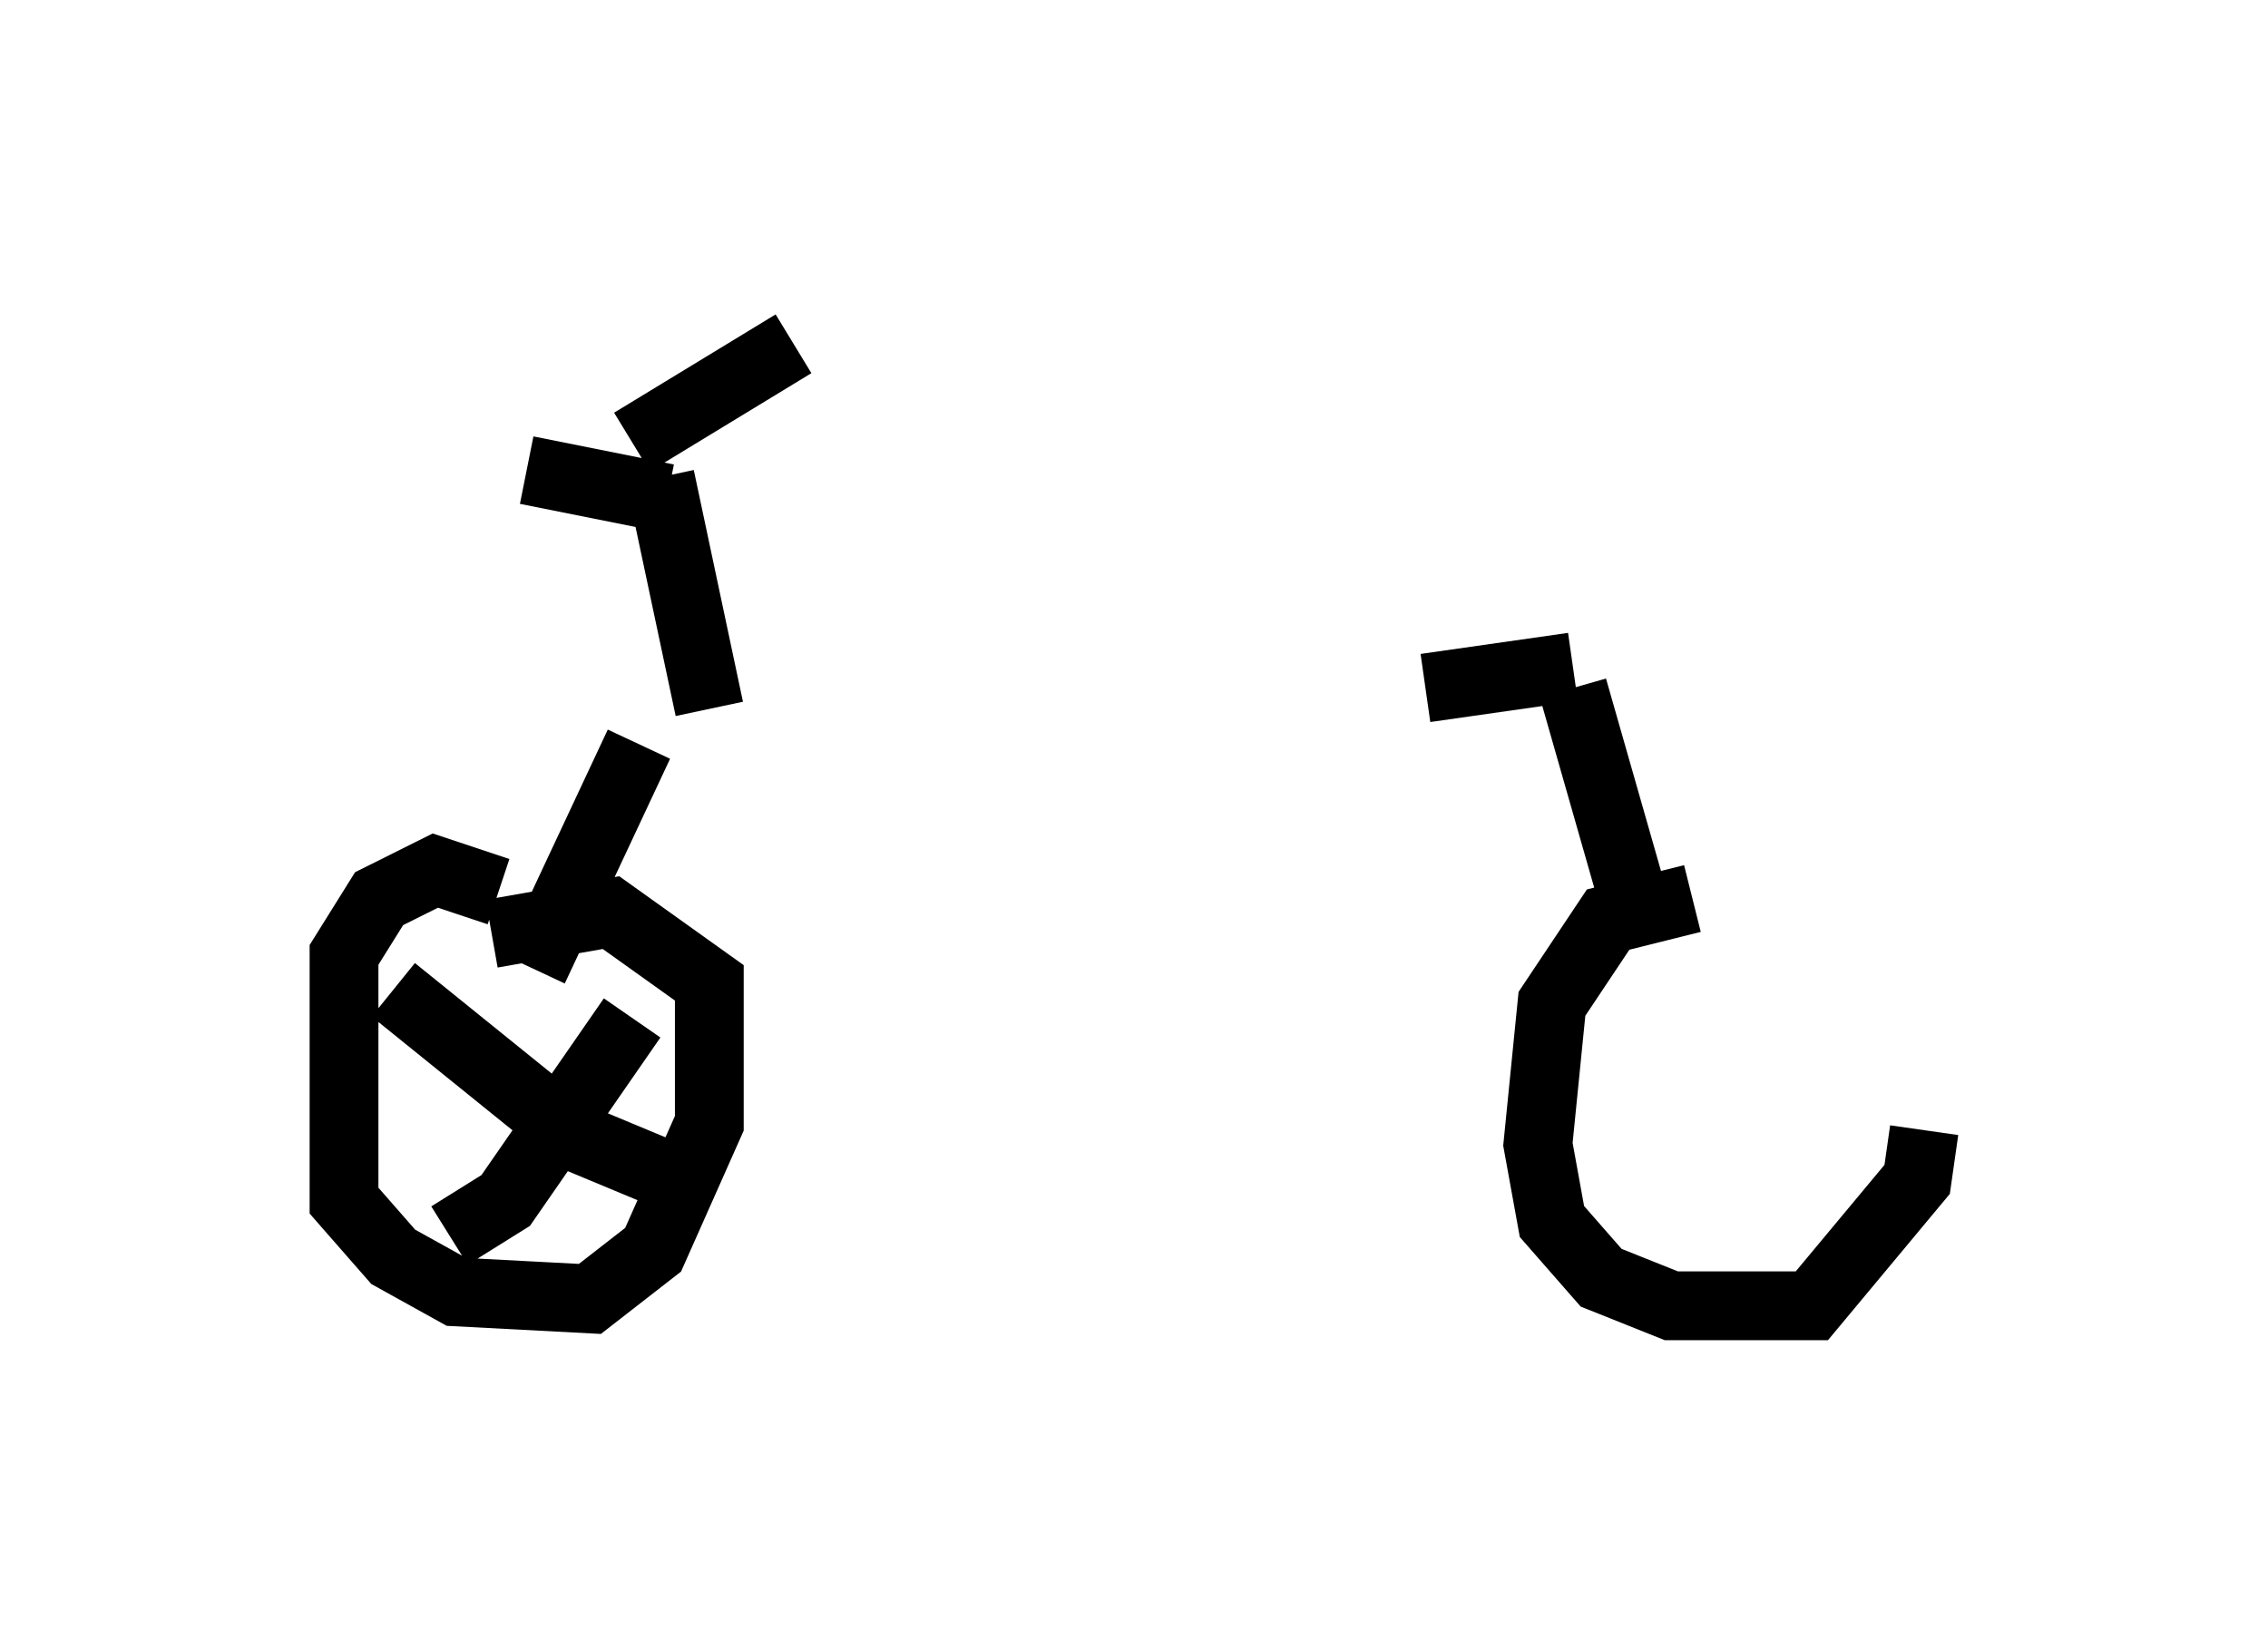<?xml version="1.0" encoding="utf-8" ?>
<svg baseProfile="full" height="23.986" version="1.1" width="32.969" xmlns="http://www.w3.org/2000/svg" xmlns:ev="http://www.w3.org/2001/xml-events" xmlns:xlink="http://www.w3.org/1999/xlink"><defs /><rect fill="white" height="23.986" width="32.969" x="0" y="0" /><path d="M9.798, 10.206 m10.923, -0.204 l2.144, -0.306 m0.0, 0.306 l1.021, 3.573 m-14.598, -2.756 l-1.531, 3.267 m-0.51, -1.123 l-0.919, -0.306 -0.817, 0.408 l-0.51, 0.817 0.0, 3.573 l0.715, 0.817 0.919, 0.51 l1.94, 0.102 0.919, -0.715 l0.817, -1.838 0.0, -2.042 l-1.429, -1.021 -1.735, 0.306 m2.042, 1.225 l-1.838, 2.654 -0.817, 0.51 m-0.817, -3.573 l2.654, 2.144 1.225, 0.51 m0.715, -6.738 l-0.715, -3.369 m0.102, 0.306 l-2.042, -0.408 m1.531, -0.408 l2.348, -1.429 m13.067, 8.065 l-1.225, 0.306 -0.817, 1.225 l-0.204, 2.042 0.204, 1.123 l0.715, 0.817 1.021, 0.408 l2.042, 0.0 1.531, -1.838 l0.102, -0.715 " fill="none" stroke="black" stroke-width="1" /></svg>